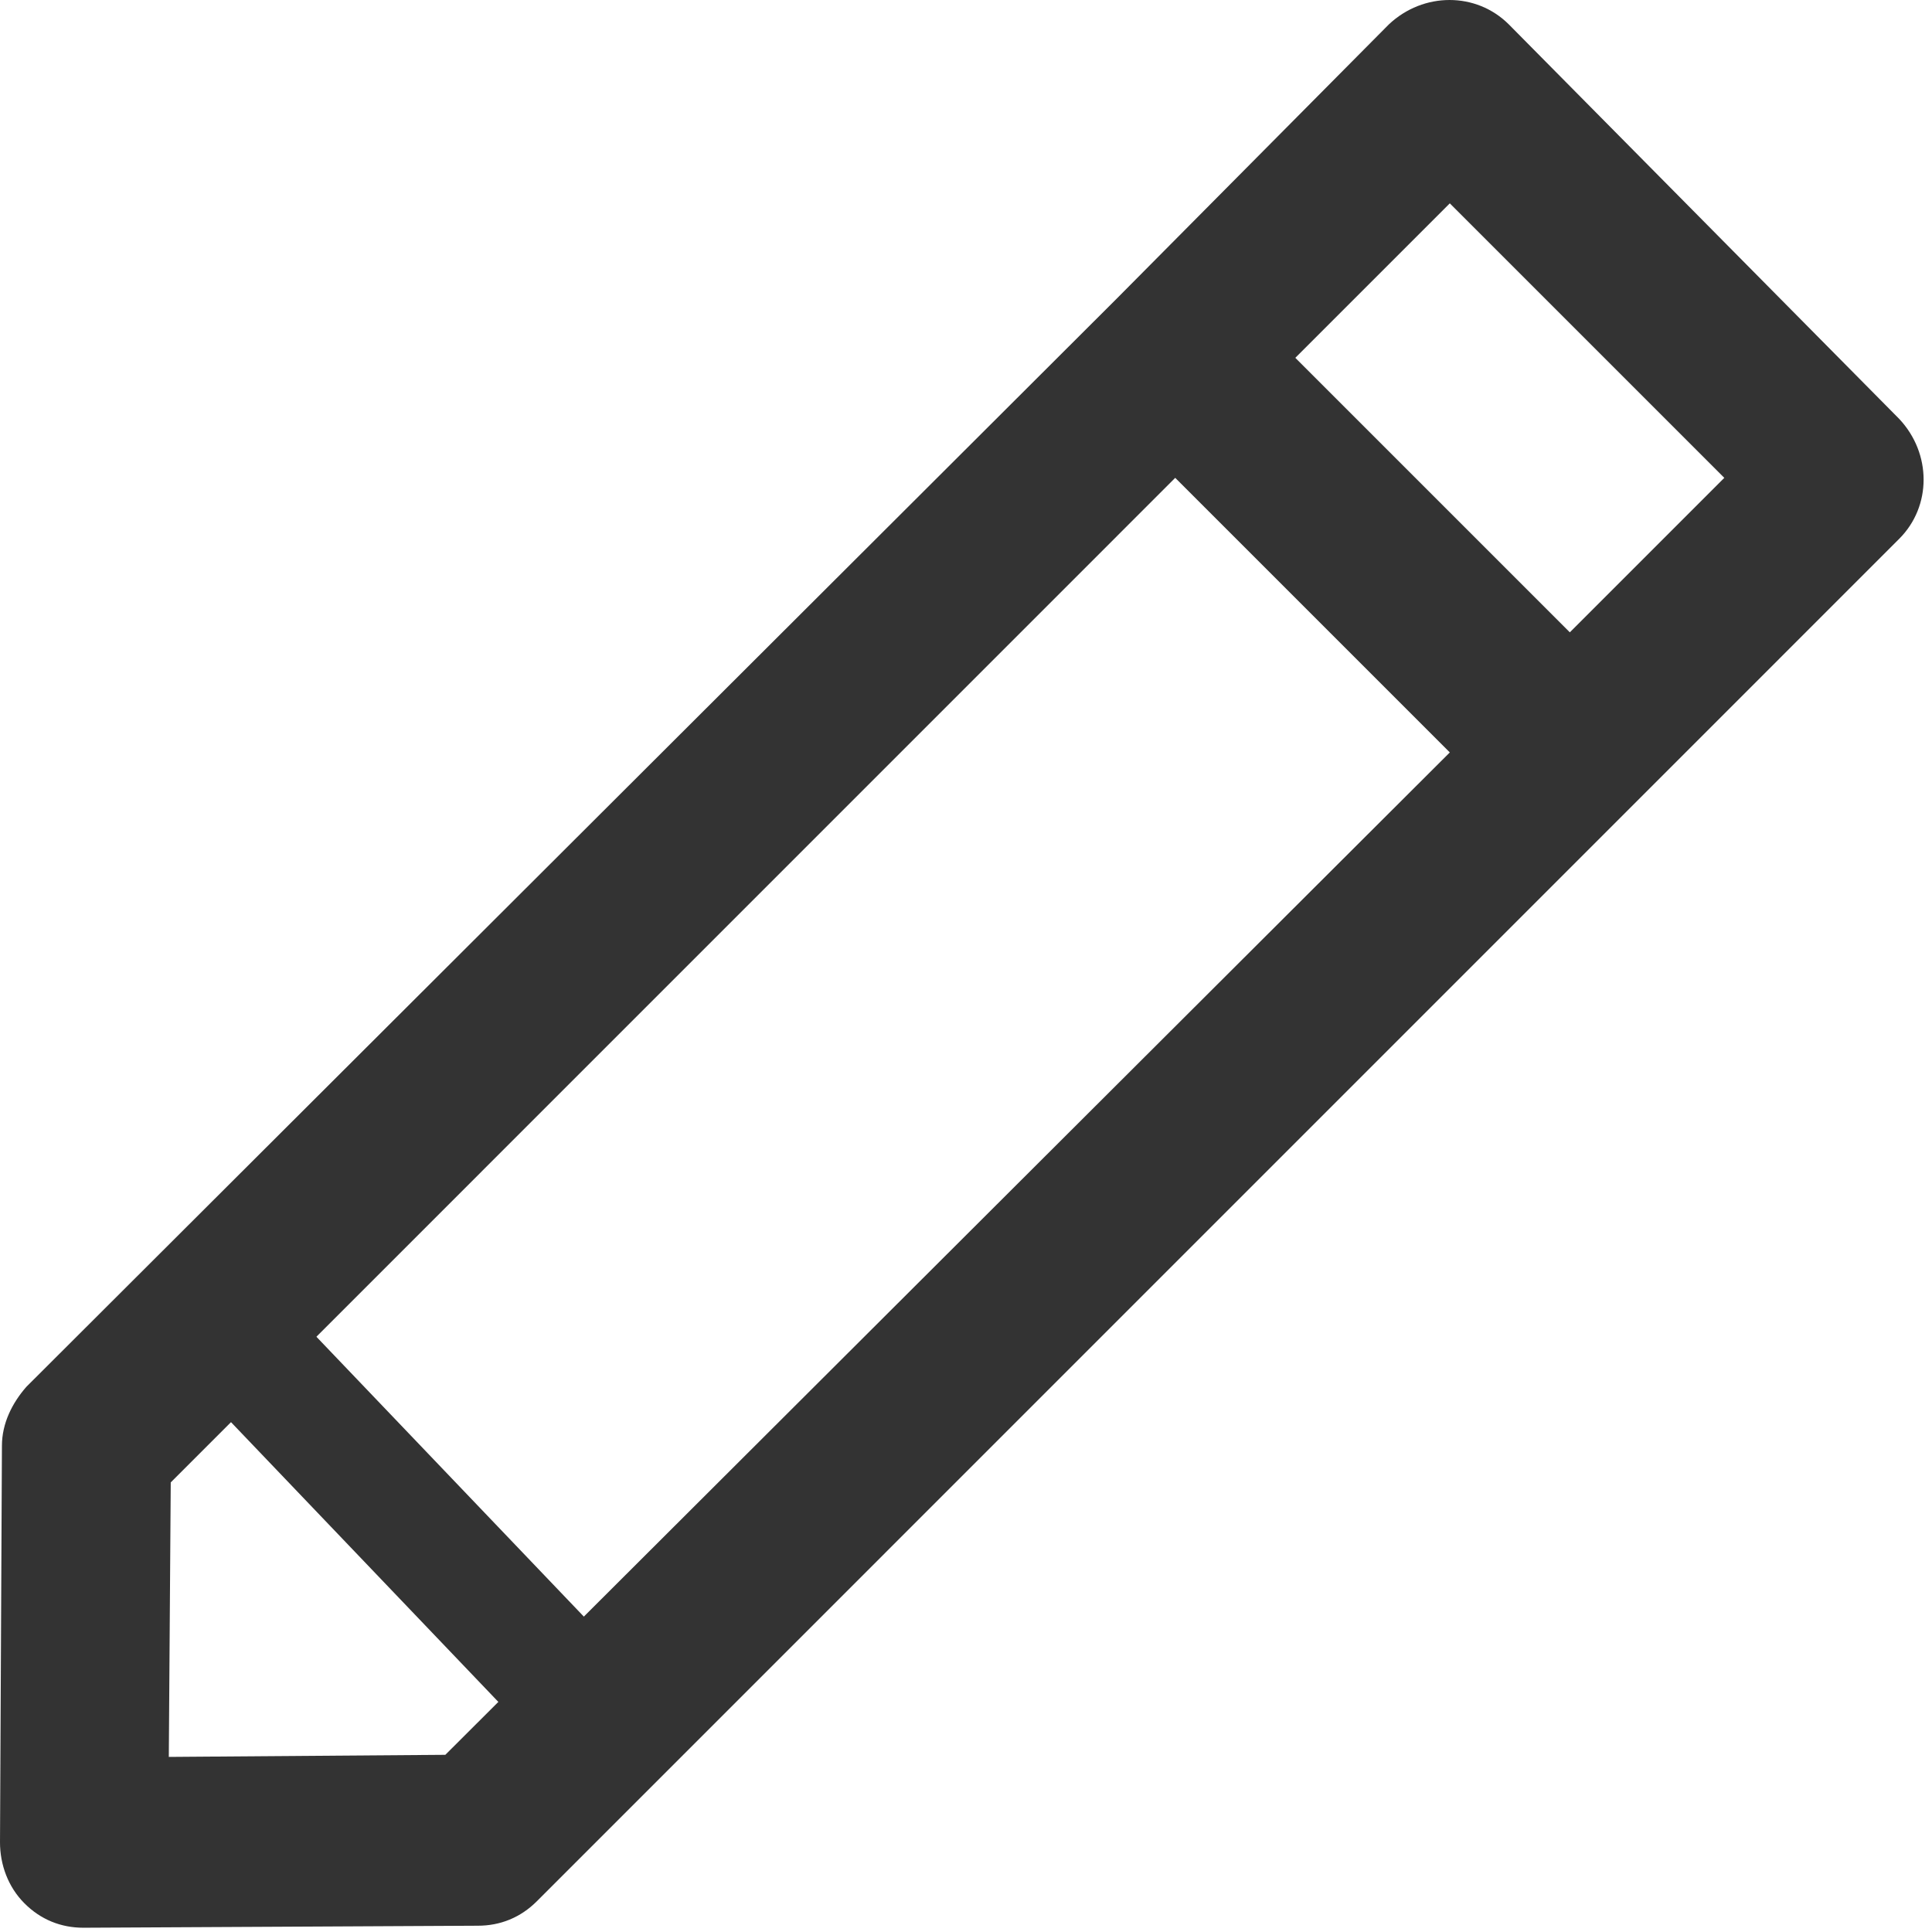 <?xml version="1.0" encoding="UTF-8"?>
<svg width="24px" height="24px" viewBox="0 0 24 24" version="1.1" xmlns="http://www.w3.org/2000/svg" xmlns:xlink="http://www.w3.org/1999/xlink">
    <!-- Generator: Sketch 46.2 (44496) - http://www.bohemiancoding.com/sketch -->
    <title>Overrides/Icons/Icon 5/ico-write@1x</title>
    <desc>Created with Sketch.</desc>
    <defs></defs>
    <g id="Symbols" stroke="none" stroke-width="1" fill="none" fill-rule="evenodd">
        <g id="Overrides/Icons/Icon-5/ico-write">
            <g id="action/icon/write/ico-write">
                <path d="M2.121,18.415 L14.599,5.936 L18.01,9.347 L5.532,21.799 L2.097,21.825 L2.121,18.415 Z M18.01,2.526 L21.42,5.936 L19.501,7.855 L16.091,4.445 L18.01,2.526 Z M-0,22.886 C-0,23.163 0.101,23.441 0.303,23.643 C0.505,23.846 0.757,23.947 1.036,23.947 L5.936,23.922 C6.214,23.922 6.466,23.821 6.669,23.618 L23.592,6.694 C23.997,6.29 23.997,5.633 23.592,5.203 L18.743,0.303 C18.338,-0.101 17.682,-0.101 17.253,0.303 L13.868,3.714 L0.328,17.227 C0.151,17.429 0.024,17.682 0.024,17.96 L-0,22.886 Z" id="Fill-1" fill="#333333"></path>
                <path d="M3.314,17.046 L6.954,20.855" id="Path-3" stroke="#333333" stroke-width="1.5"></path>
            </g>
        </g>
    </g>
</svg>